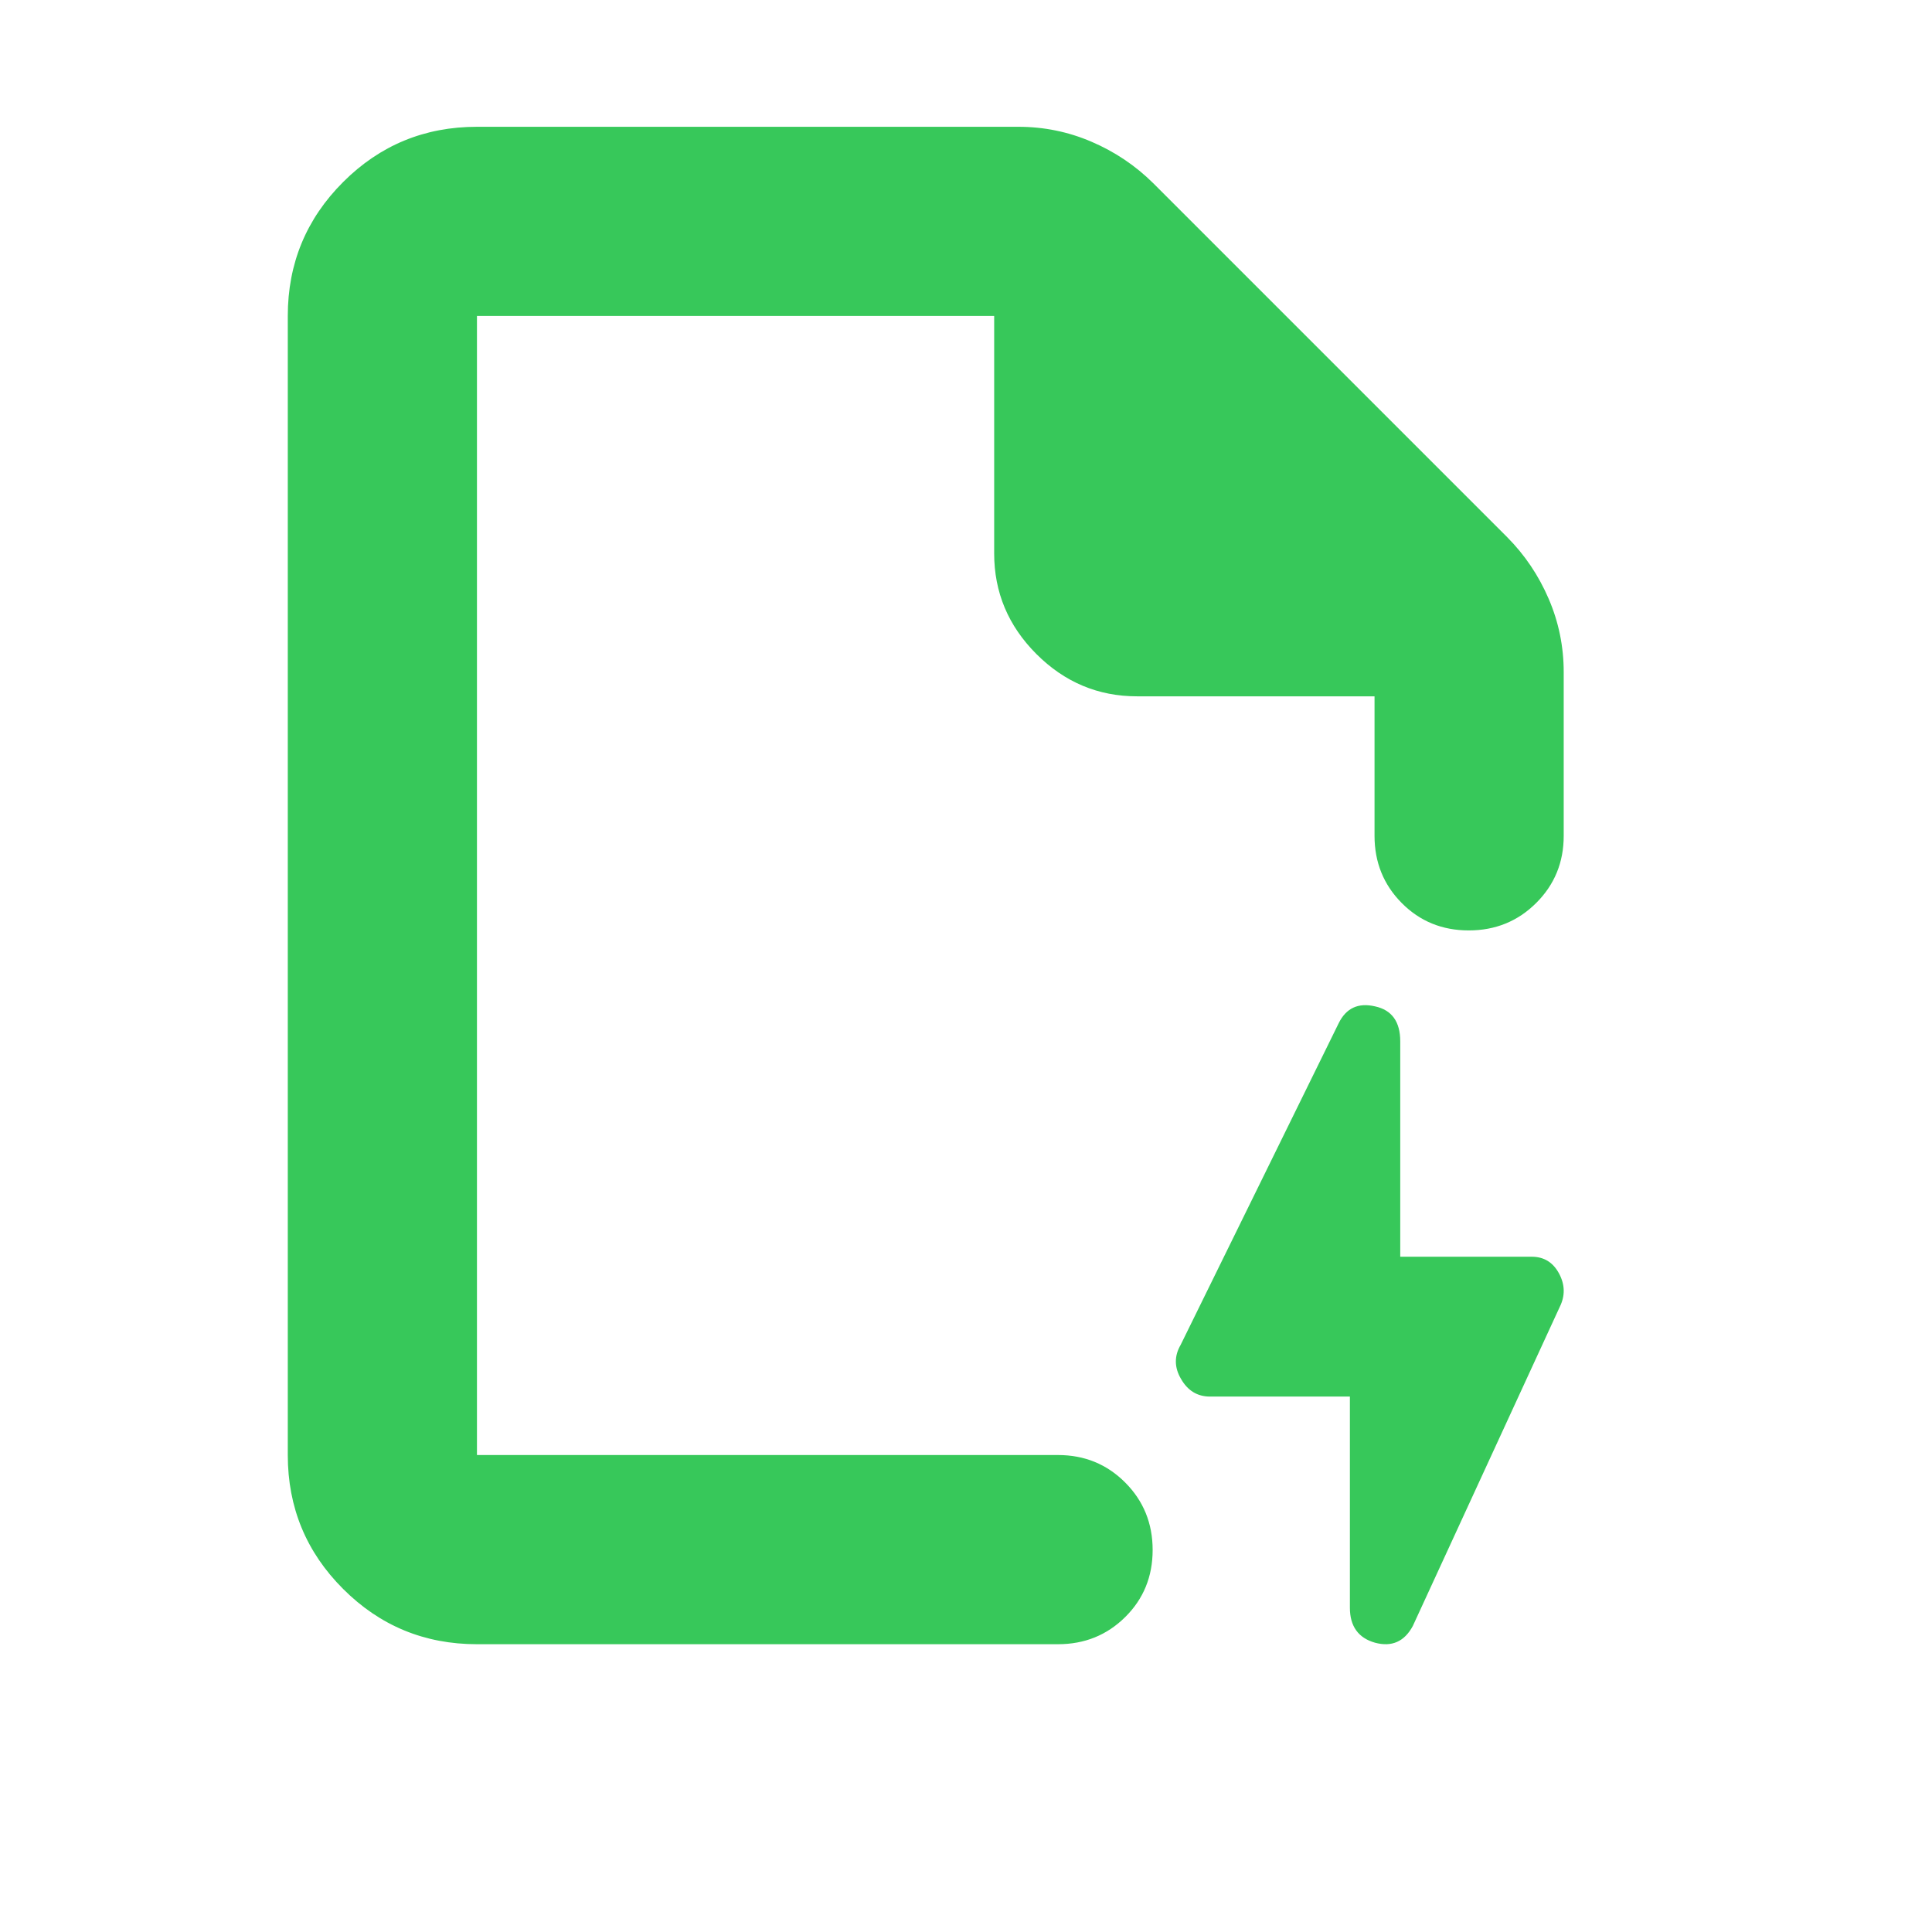 <svg height="48" viewBox="0 -960 960 960" width="48" xmlns="http://www.w3.org/2000/svg"><path fill="rgb(55, 200, 90)" d="m237-143c-26.033 0-48.207-9.16-66.52-27.48-18.32-18.313-27.48-40.487-27.48-66.52v-566c0-26.033 9.16-48.21 27.48-66.53 18.313-18.313 40.487-27.47 66.52-27.47h269c12.747 0 24.893 2.487 36.44 7.46 11.553 4.967 21.74 11.813 30.56 20.54l176 176c8.727 8.82 15.573 19.007 20.54 30.56 4.973 11.547 7.46 23.693 7.46 36.44v81.32c0 13.167-4.56 24.29-13.68 33.37-9.113 9.087-20.28 13.63-33.5 13.63-13.213 0-24.32-4.543-33.32-13.63-9-9.08-13.5-20.203-13.5-33.37v-69.32h-118c-19.333 0-36-7-50-21s-21-30.667-21-50v-118h-257v566h288.744c13.167 0 24.293 4.56 33.38 13.68 9.08 9.113 13.62 20.28 13.62 33.5 0 13.213-4.54 24.32-13.62 33.32-9.087 9-20.213 13.5-33.38 13.5zm364.26-123.05c-6.253 0-11.065-2.91-14.413-8.76-3.363-5.69-3.42-11.4-.182-16.95l78.529-159.83c3.712-7.52 9.729-10.29 18.068-8.35 8.34 1.81 12.51 7.64 12.51 17.36v107.04h65.324c6.06 0 10.591 2.77 13.579 8.33 2.989 5.57 3.098 11.12.319 16.68l-72.969 158.46c-4.17 7.76-10.423 10.56-18.763 8.33-8.339-2.35-12.509-8.22-12.509-17.38v-104.93z"/></svg>
